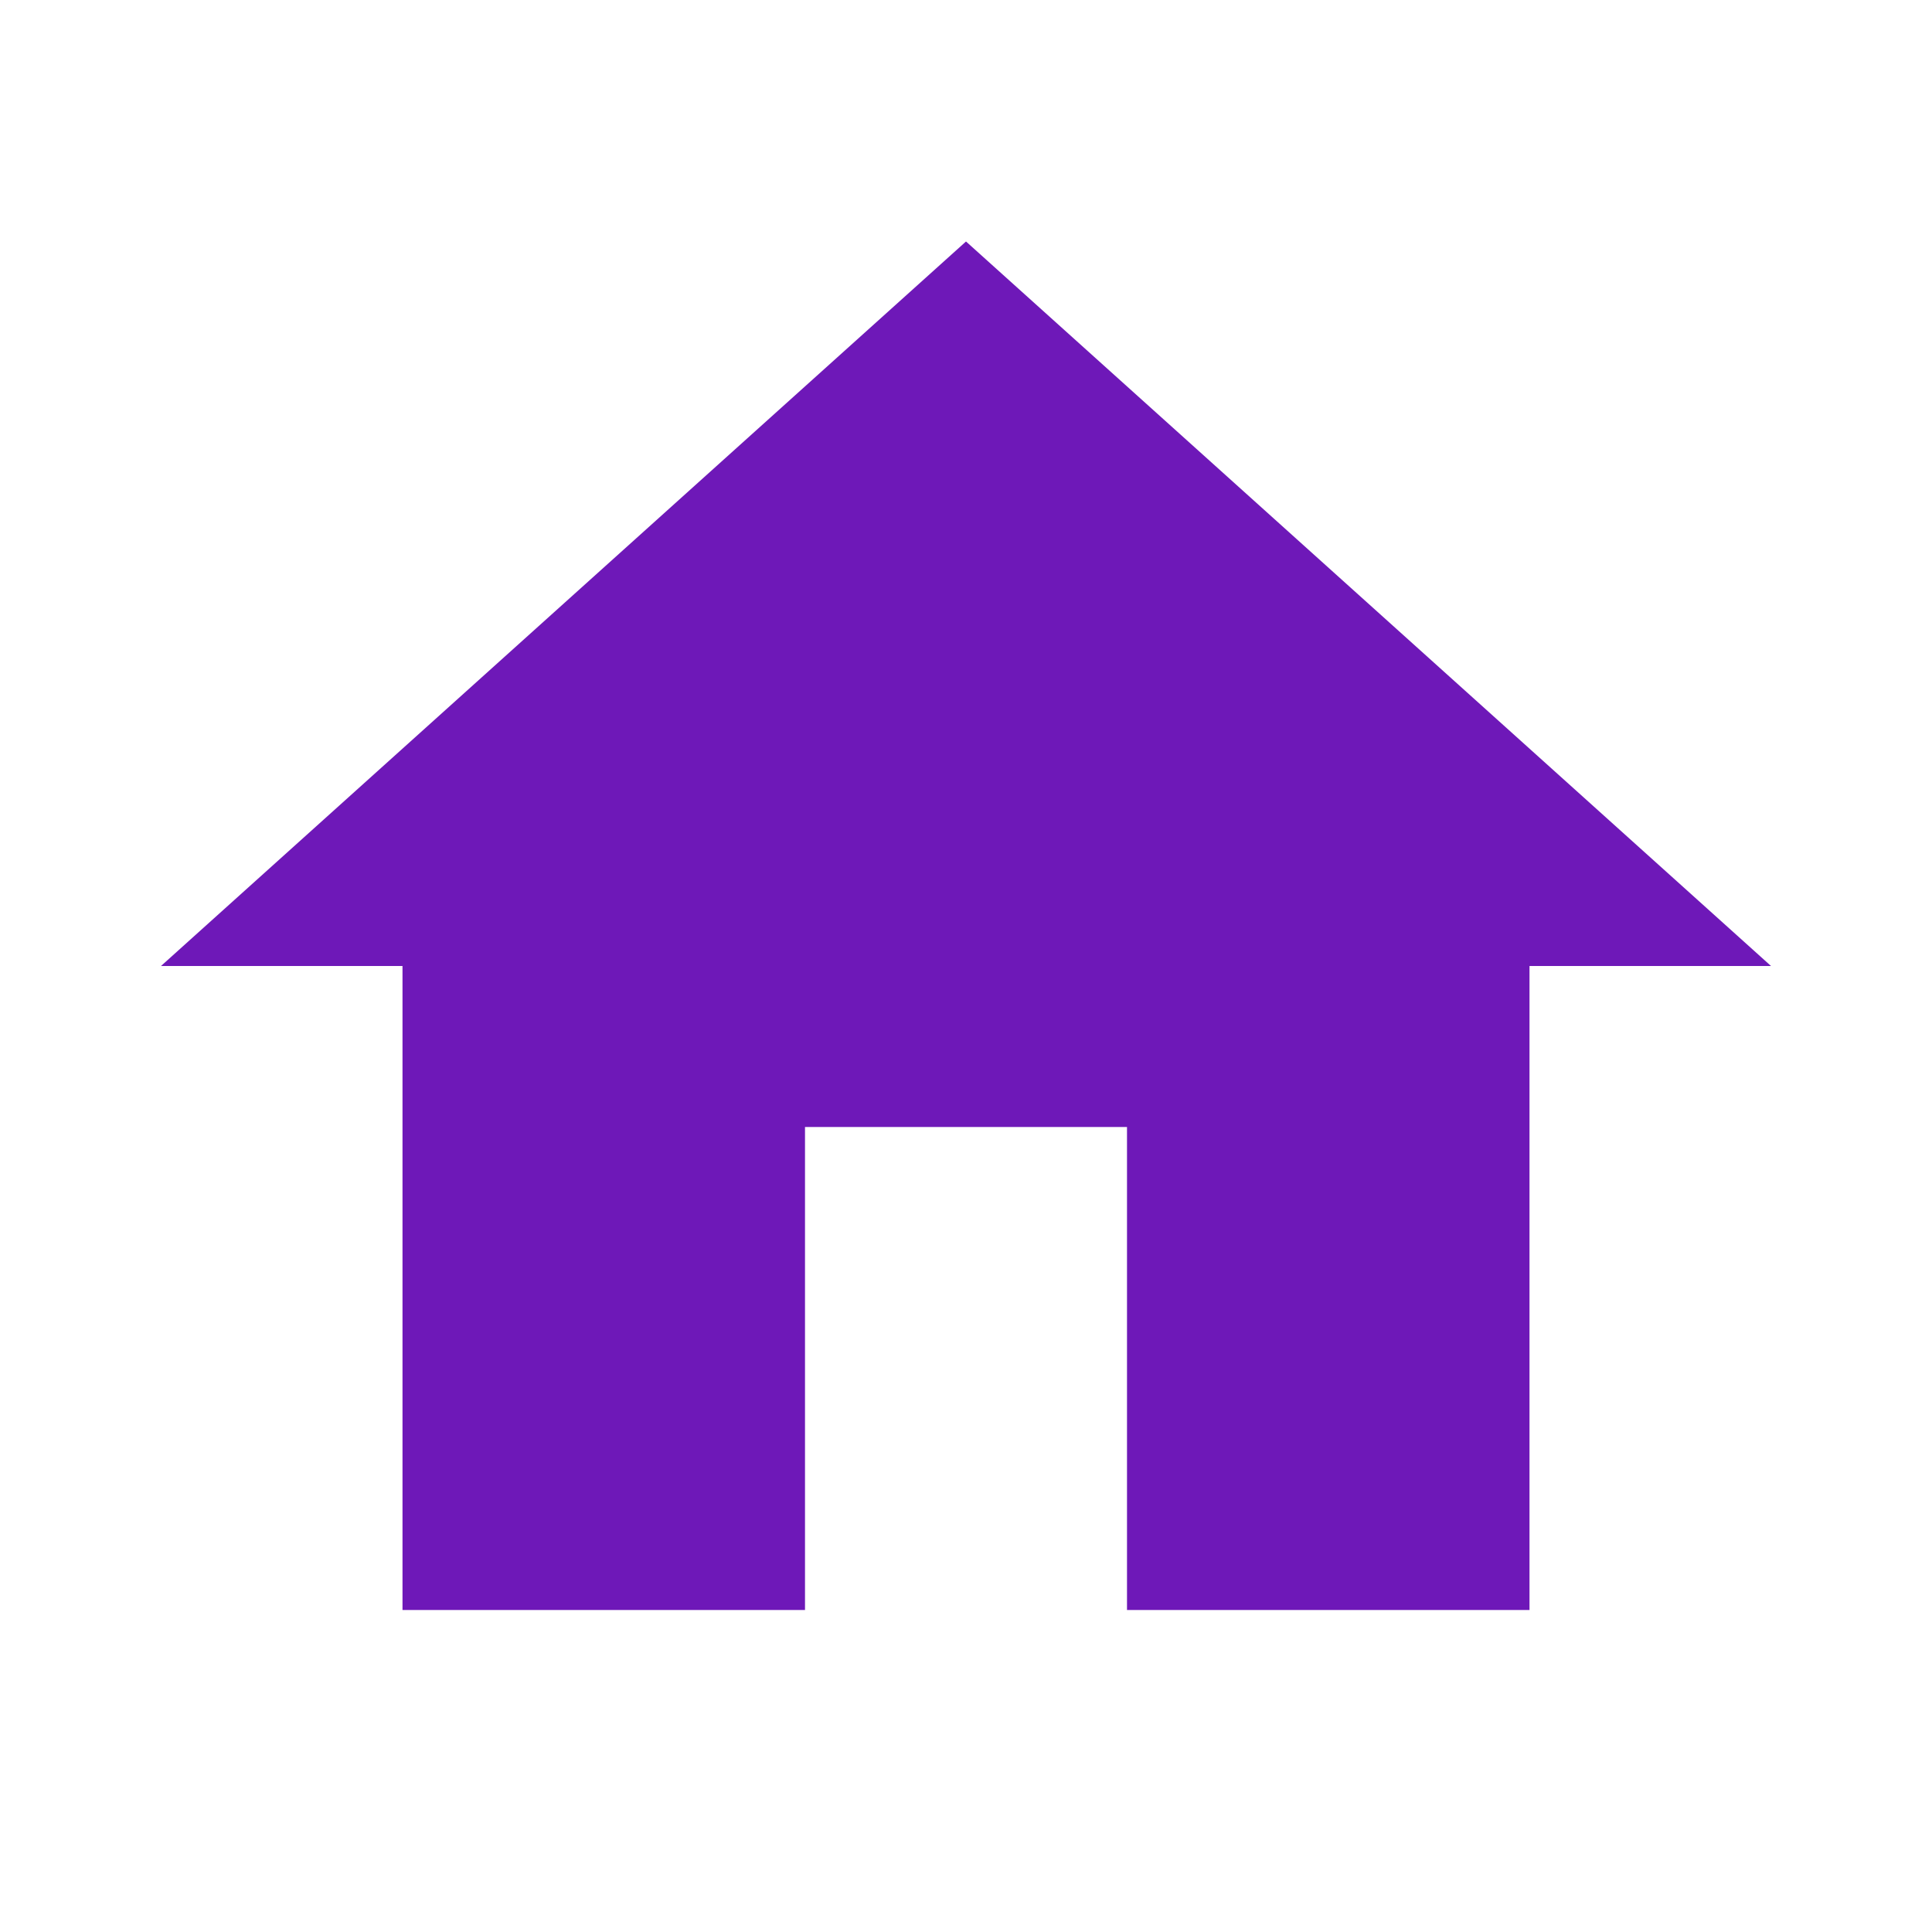 <svg id="SvgjsSvg1018" 
width="288" 
height="288" 
xmlns="http://www.w3.org/2000/svg" 
version="1.1" 
xmlns:xlink="http://www.w3.org/1999/xlink" 
xmlns:svgjs="http://svgjs.com/svgjs">
<defs id="SvgjsDefs1019"></defs>
<g id="SvgjsG1020">
<svg xmlns="http://www.w3.org/2000/svg" 
width="288" height="288" viewBox="0 0 24 24">
<path fill="none" d="M0 0h24v24H0z"></path>
<path d="M10 20v-6h4v6h5v-8h3L12 3 2 12h3v8z" 
fill="#6E18B8" class="color000 svgShape"></path></svg></g></svg>